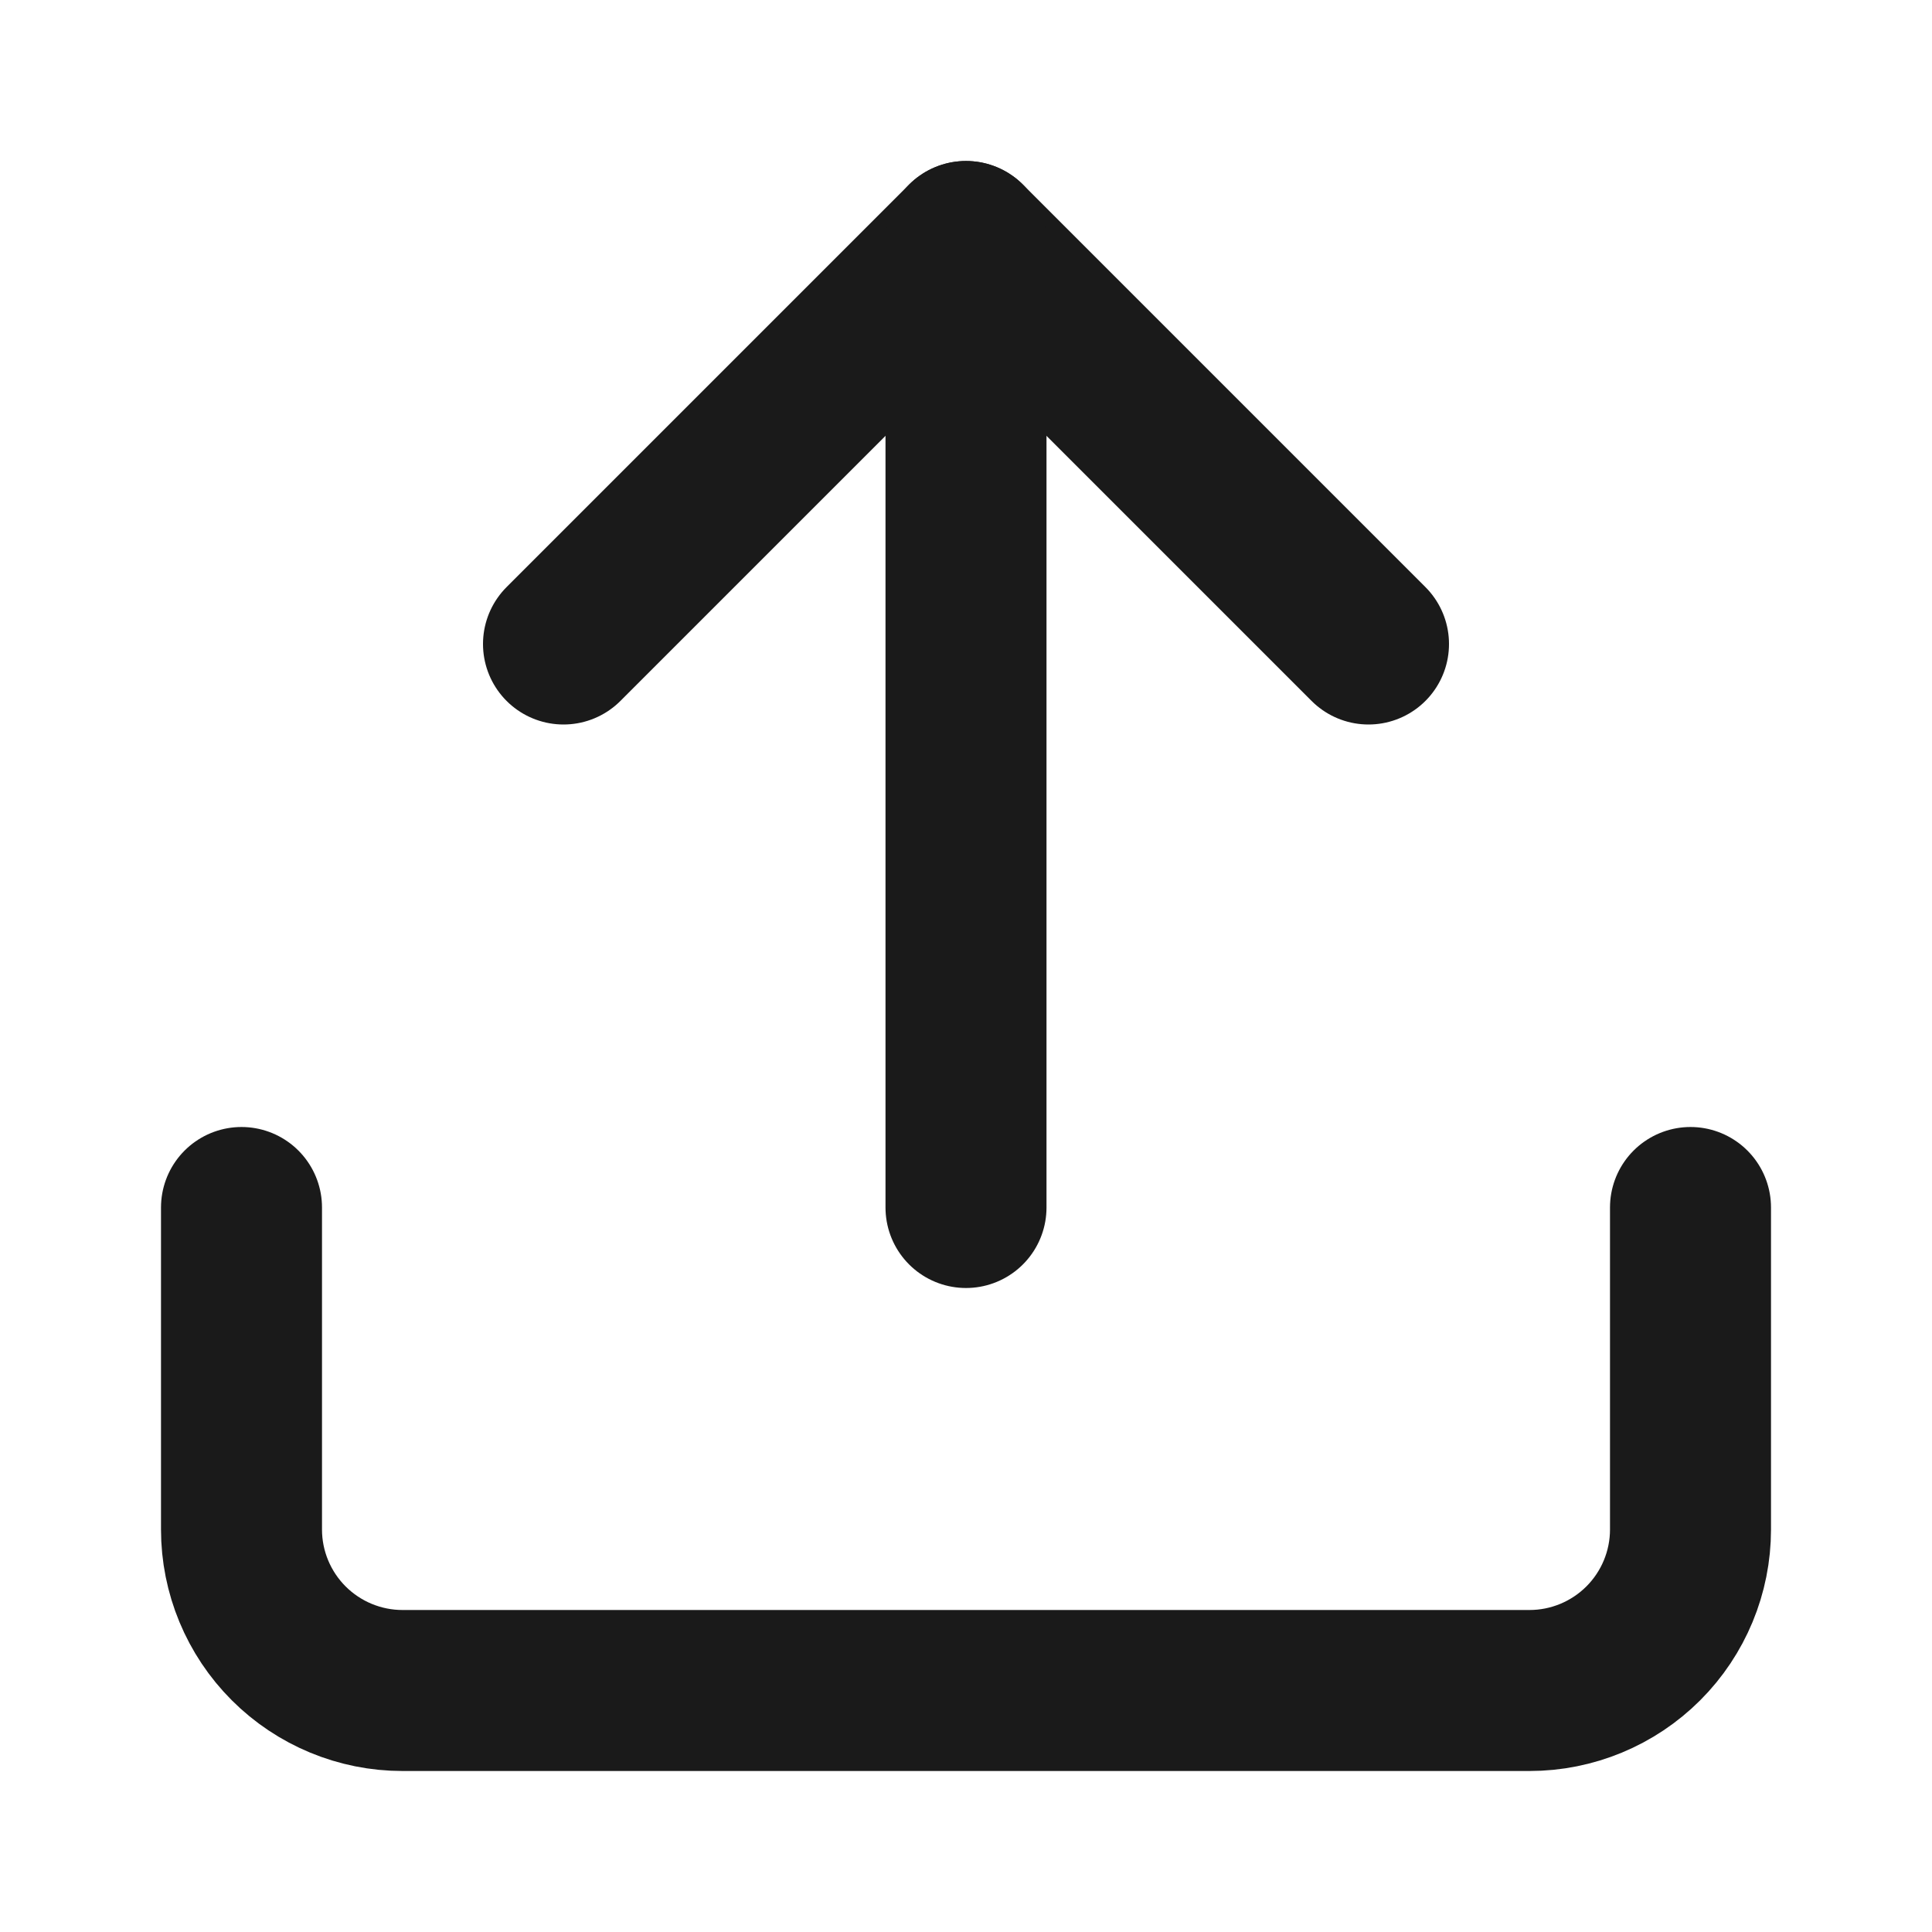 <svg width="24" height="24" viewBox="0 0 24 24" fill="none" xmlns="http://www.w3.org/2000/svg">
<path d="M21 15V19C21 19.53 20.789 20.039 20.414 20.414C20.039 20.789 19.53 21 19 21H5C4.47 21 3.961 20.789 3.586 20.414C3.211 20.039 3 19.53 3 19V15" stroke="#1A1A1A" stroke-width="2" stroke-linecap="round" stroke-linejoin="round"/>
<path d="M17 8L12 3L7 8" stroke="#1A1A1A" stroke-width="2" stroke-linecap="round" stroke-linejoin="round"/>
<path d="M12 3V15" stroke="#1A1A1A" stroke-width="2" stroke-linecap="round" stroke-linejoin="round"/>
</svg>
